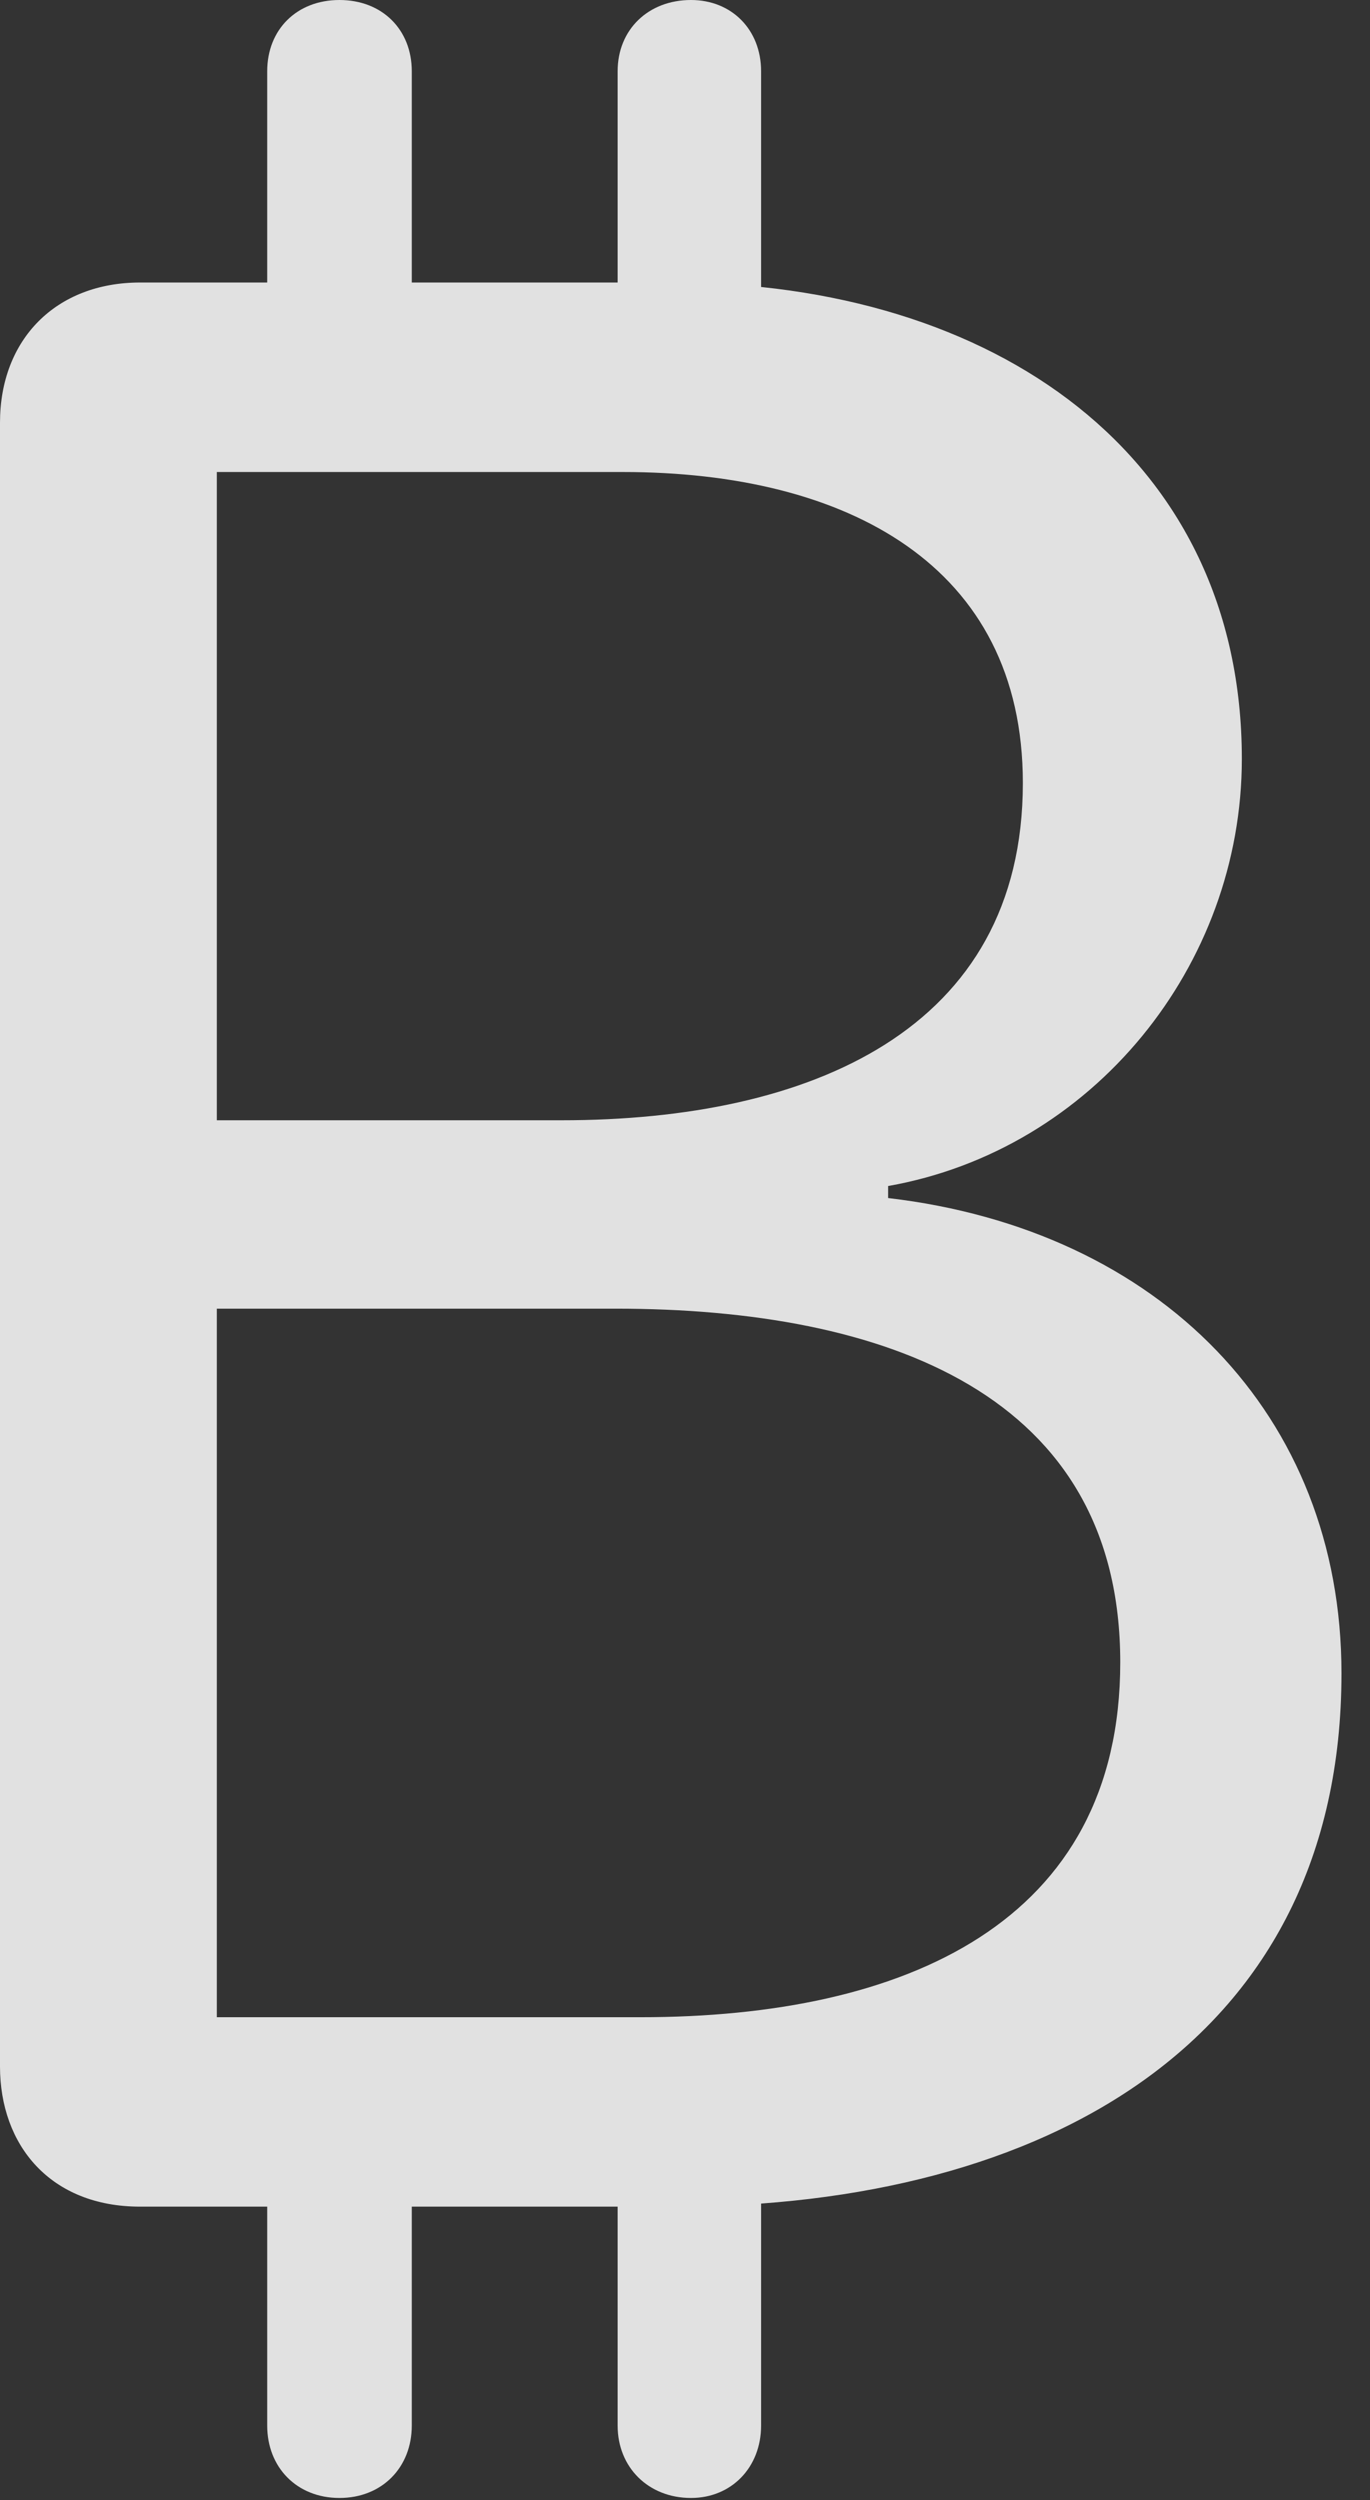 <?xml version="1.0" encoding="UTF-8"?>
<!--Generator: Apple Native CoreSVG 326-->
<!DOCTYPE svg
PUBLIC "-//W3C//DTD SVG 1.1//EN"
       "http://www.w3.org/Graphics/SVG/1.1/DTD/svg11.dtd">
<svg version="1.1" xmlns="http://www.w3.org/2000/svg" xmlns:xlink="http://www.w3.org/1999/xlink" viewBox="0 0 17.104 31.213">
 <rect x="0" y="0" width="17.104" height="31.213" fill="#333333" stroke="none"/>
 <g>
  <rect height="31.213" opacity="0" width="17.104" x="0" y="0"/>
  <path d="M1.75 27.549L8.436 27.549C13.043 27.549 16.748 25.484 16.748 20.891C16.748 17.664 14.479 15.354 11.088 14.957L11.088 14.807C13.645 14.355 15.504 12.059 15.504 9.475C15.504 5.688 12.414 3.527 8.408 3.527L1.75 3.527C0.697 3.527 0 4.238 0 5.277L0 25.799C0 26.783 0.629 27.549 1.75 27.549ZM2.707 13.986L2.707 5.893L7.779 5.893C10.568 5.893 12.77 7.055 12.77 9.775C12.77 12.865 10.104 13.986 7.014 13.986ZM2.707 25.184L2.707 16.338L7.684 16.338C11.06 16.338 13.986 17.404 13.986 20.754C13.986 24.008 11.293 25.184 7.998 25.184ZM3.336 4.908L5.141 4.908L5.141 0.889C5.141 0.369 4.771 0 4.238 0C3.705 0 3.336 0.369 3.336 0.889ZM7.711 4.908L9.502 4.908L9.502 0.889C9.502 0.369 9.133 0 8.627 0C8.094 0 7.711 0.369 7.711 0.889ZM3.336 26.127L3.336 30.283C3.336 30.803 3.705 31.186 4.238 31.186C4.771 31.186 5.141 30.803 5.141 30.283L5.141 26.127ZM7.711 26.127L7.711 30.283C7.711 30.803 8.094 31.186 8.627 31.186C9.133 31.186 9.502 30.803 9.502 30.283L9.502 26.127Z" fill="white" fill-opacity="0.85"/>
 </g>
</svg>
